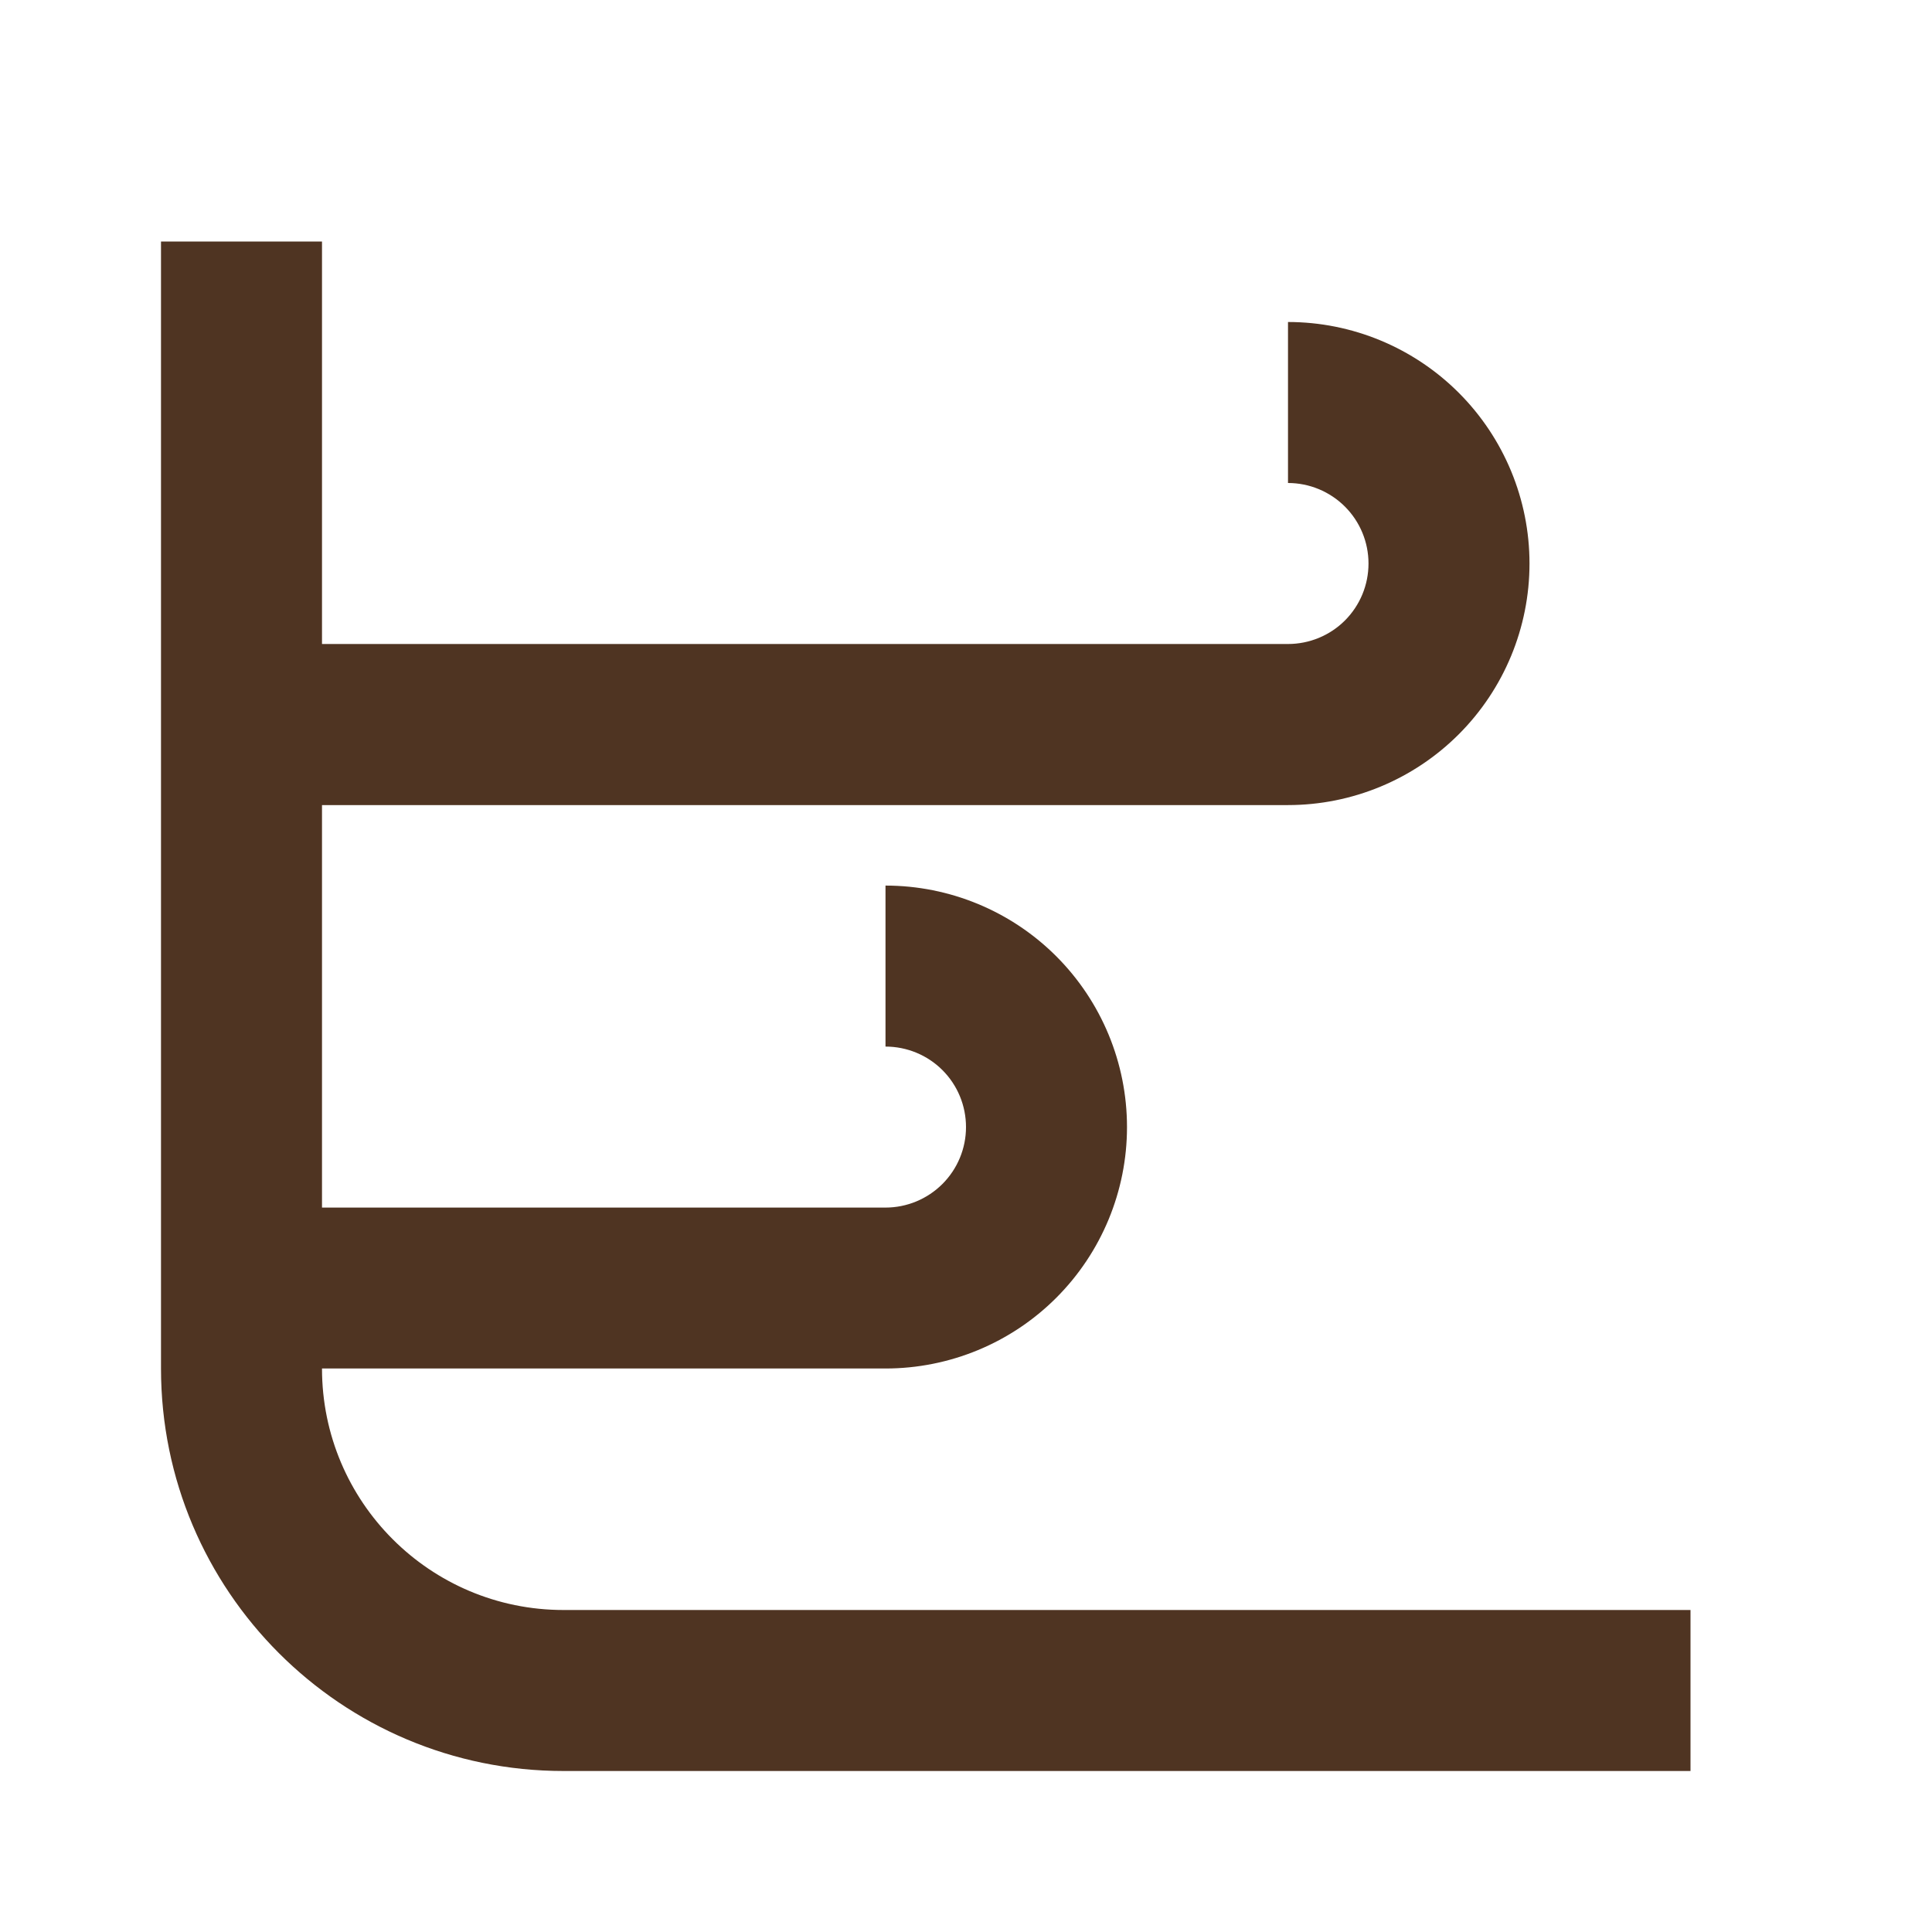 <svg width="24" height="24" viewBox="0 0 24 24" fill="none" xmlns="http://www.w3.org/2000/svg">
<path d="M4 8V3H2V17C2 19.762 4.239 22 7 22H21V20H7C5.343 20 4 18.657 4 17H11C11.796 17 12.559 16.684 13.121 16.122C13.684 15.559 14 14.796 14 14.001C14 13.205 13.684 12.442 13.121 11.879C12.559 11.317 11.796 11.001 11 11.001V13.001C11.265 13.001 11.52 13.106 11.707 13.293C11.895 13.481 12 13.735 12 14.001C12 14.266 11.895 14.52 11.707 14.708C11.52 14.895 11.265 15.001 11 15.001H4V10.001H16C16.796 10.001 17.559 9.684 18.121 9.122C18.684 8.559 19 7.796 19 7C19 6.205 18.684 5.442 18.121 4.879C17.559 4.317 16.796 4 16 4V6C16.265 6 16.52 6.106 16.707 6.293C16.895 6.481 17 6.735 17 7C17 7.266 16.895 7.52 16.707 7.708C16.52 7.895 16.265 8 16 8H4Z" fill="#4F3422"/>
</svg>
